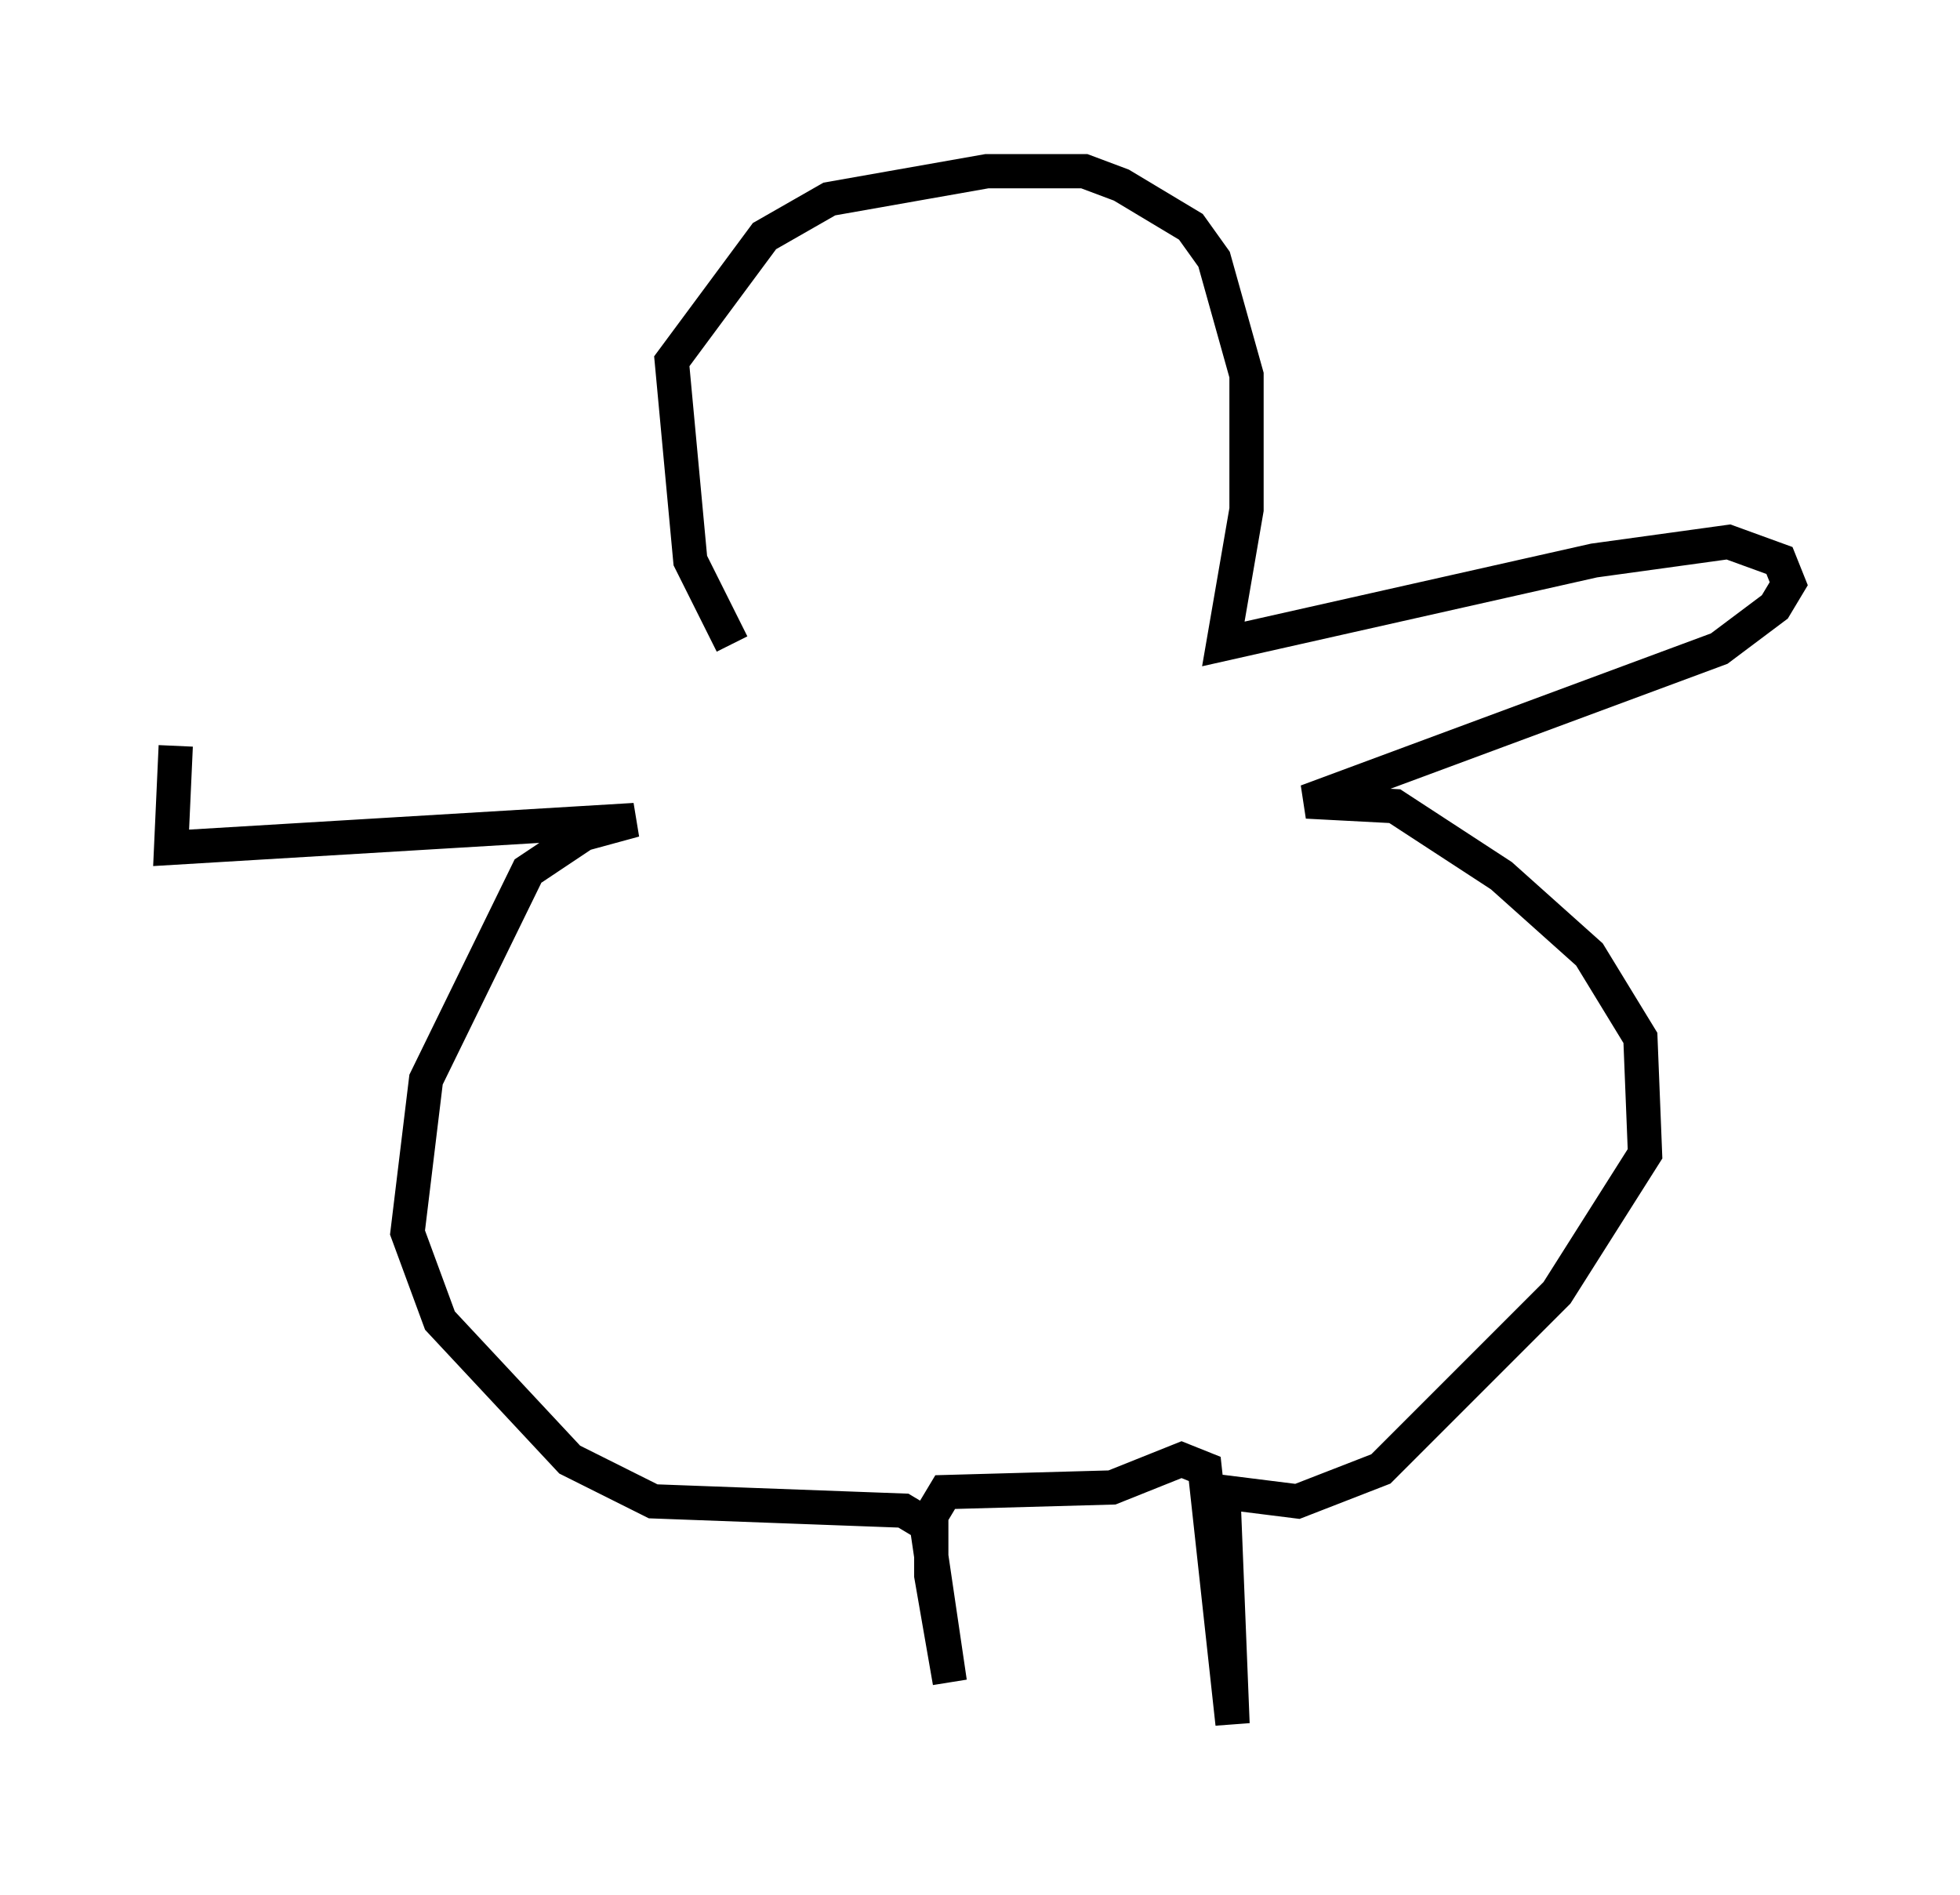 <?xml version="1.0" encoding="utf-8" ?>
<svg baseProfile="full" height="55.331" version="1.1" width="57.225" xmlns="http://www.w3.org/2000/svg" xmlns:ev="http://www.w3.org/2001/xml-events" xmlns:xlink="http://www.w3.org/1999/xlink"><defs /><rect fill="white" height="55.331" width="57.225" x="0" y="0" /><path d="M22.185, 18.667 m-0.812, 0.135 l-1.218, -2.436 -0.541, -5.819 l2.706, -3.654 1.894, -1.083 l4.601, -0.812 2.842, 0.0 l1.083, 0.406 2.03, 1.218 l0.677, 0.947 0.947, 3.383 l0.0, 3.924 -0.677, 3.924 l10.825, -2.436 3.924, -0.541 l1.488, 0.541 0.271, 0.677 l-0.406, 0.677 -1.624, 1.218 l-12.043, 4.465 2.571, 0.135 l3.112, 2.03 2.571, 2.3 l1.488, 2.436 0.135, 3.383 l-2.571, 4.059 -5.142, 5.142 l-2.436, 0.947 -2.165, -0.271 l0.271, 6.766 -0.812, -7.442 l-0.677, -0.271 -2.03, 0.812 l-4.871, 0.135 -0.406, 0.677 l0.0, 1.759 0.541, 3.112 l-0.677, -4.601 -0.677, -0.406 l-7.307, -0.271 -2.436, -1.218 l-3.789, -4.059 -0.947, -2.571 l0.541, -4.465 2.977, -6.089 l1.624, -1.083 1.488, -0.406 l-13.532, 0.812 0.135, -2.977 " fill="none" stroke="black" stroke-width="1" /></svg>